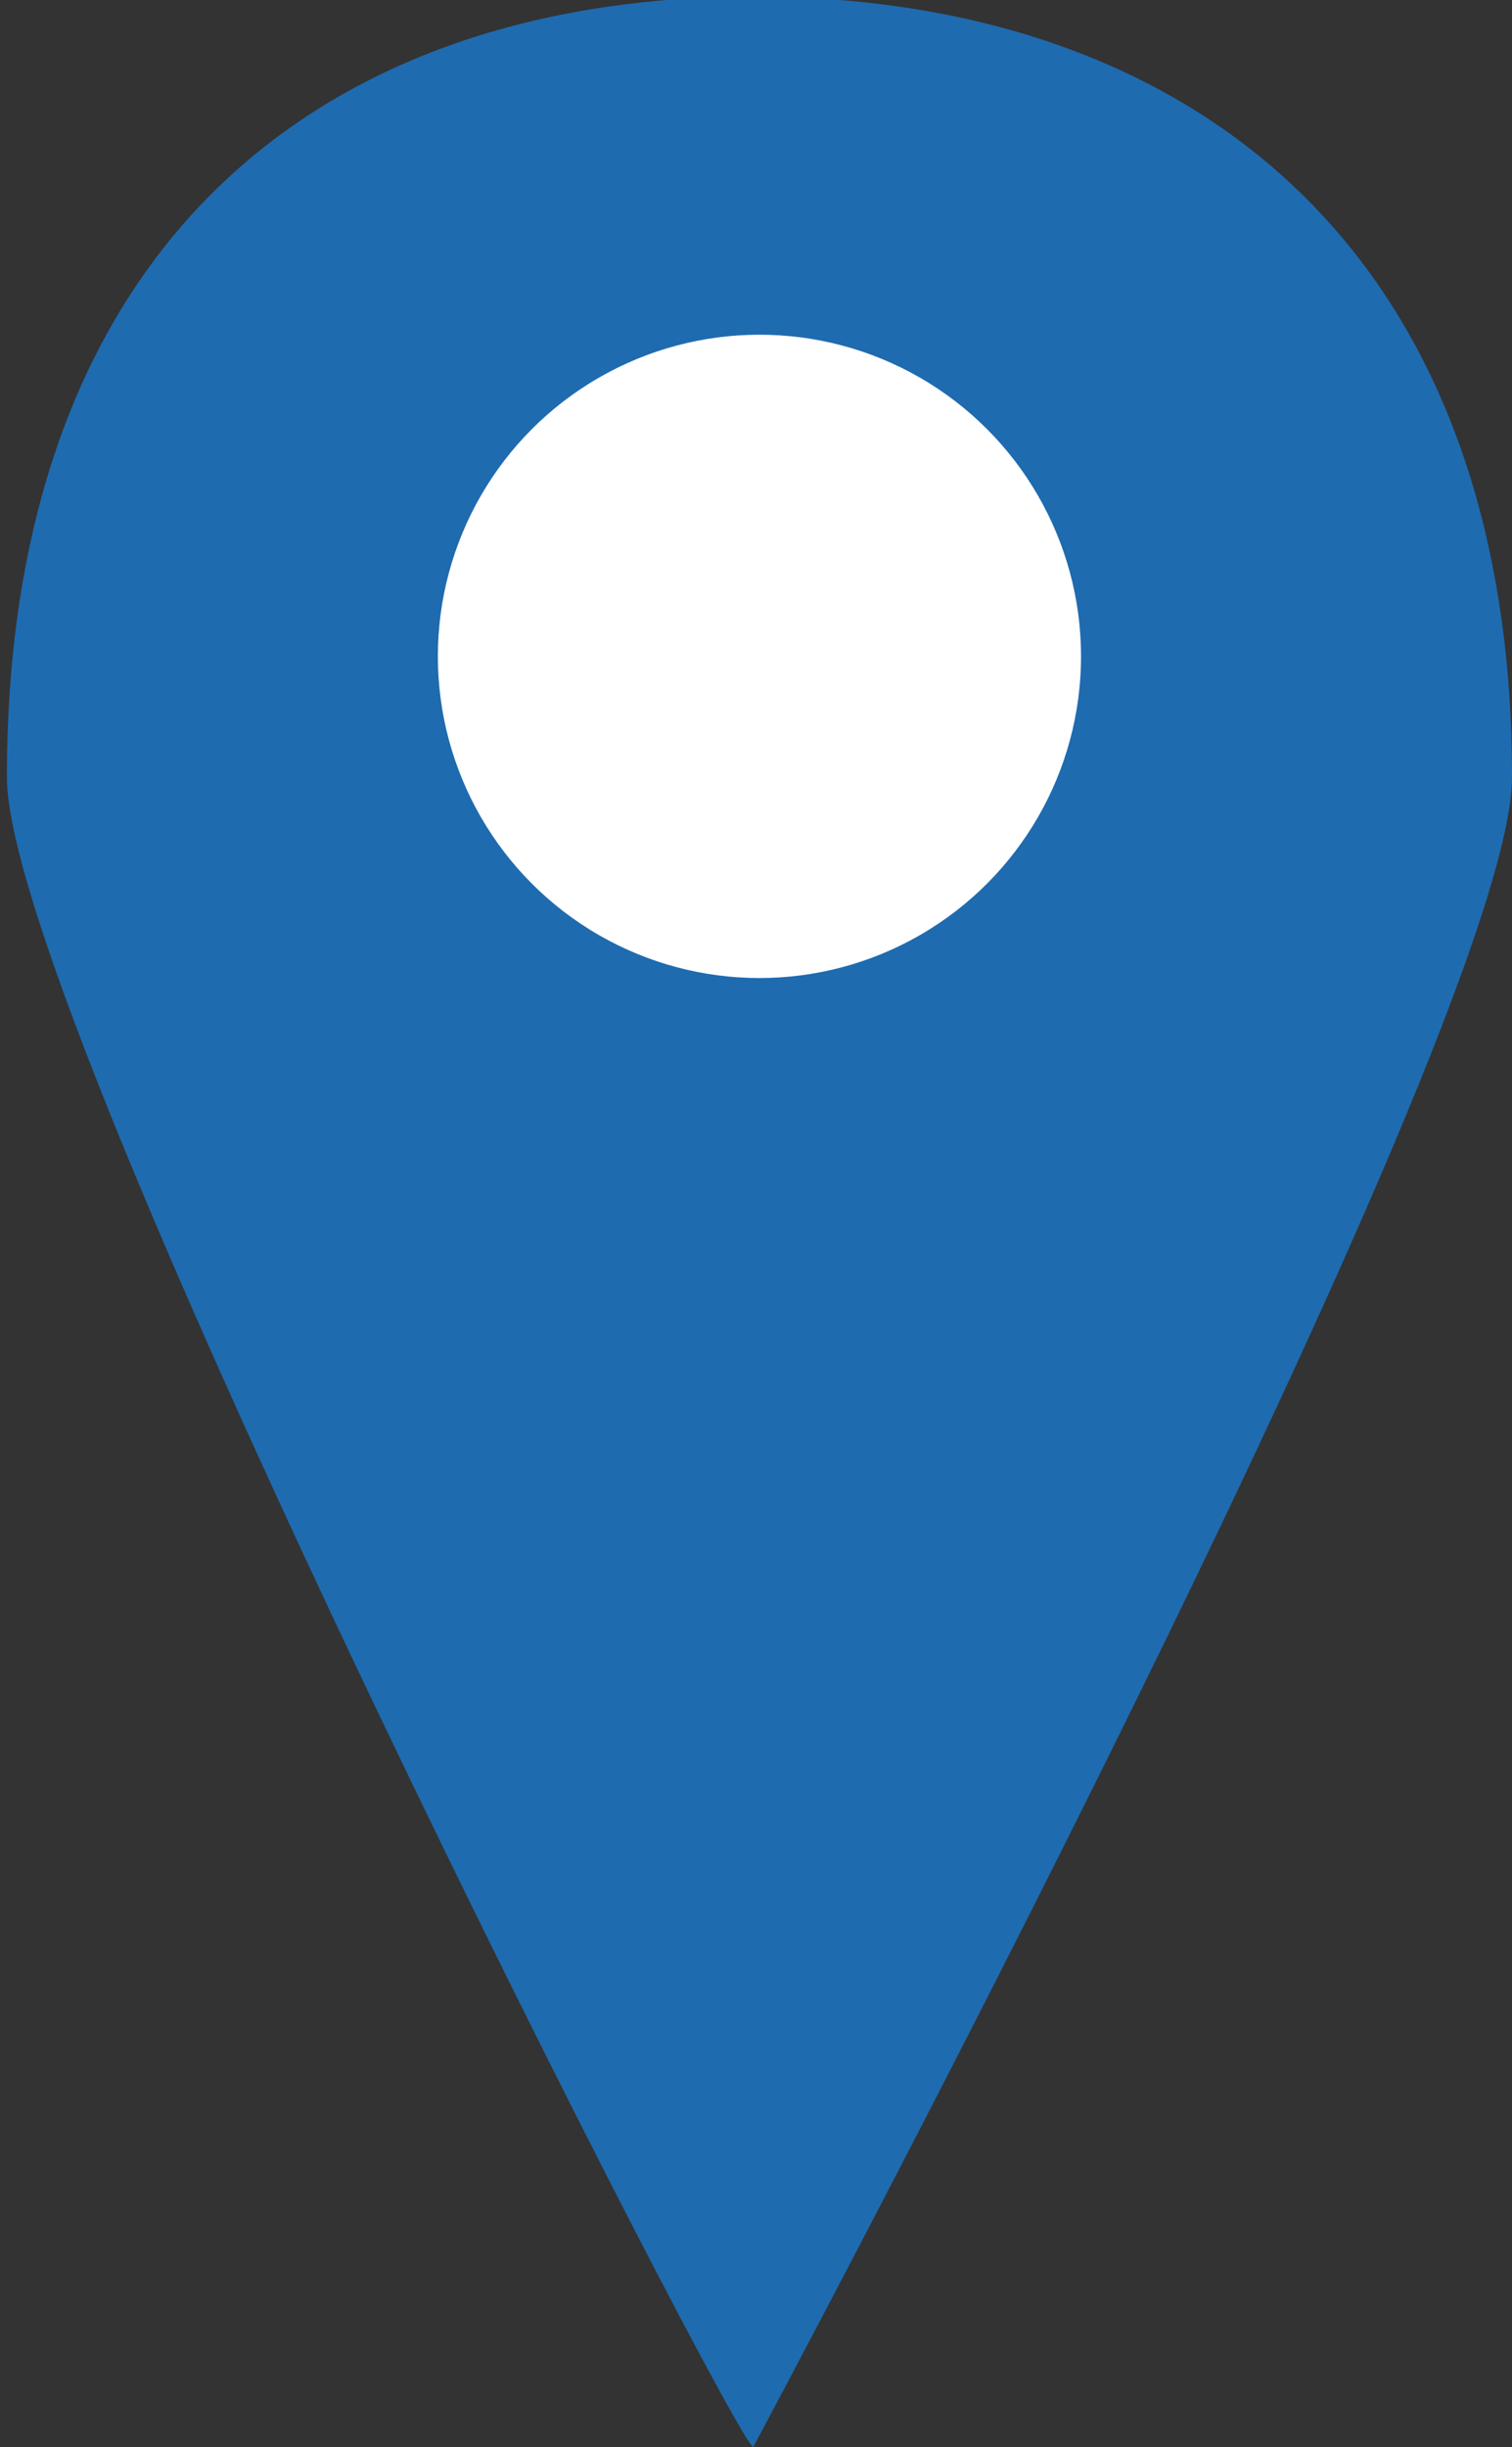 <?xml version="1.0" encoding="UTF-8" standalone="no"?>
<svg
   version="1.1"
   x="0px"
   y="0px"
   viewBox="0 0 743.729 1203.382"
   enable-background="new 0 0 1000 1000"
   xml:space="preserve"
   id="svg8"
   width="743.729"
   height="1203.382"
   sodipodi:docname="poi.svg"
   inkscape:version="1.1.2 (0a00cf5339, 2022-02-04)"
   xmlns:inkscape="http://www.inkscape.org/namespaces/inkscape"
   xmlns:sodipodi="http://sodipodi.sourceforge.net/DTD/sodipodi-0.dtd"
   xmlns="http://www.w3.org/2000/svg"
   xmlns:svg="http://www.w3.org/2000/svg"
   xmlns:rdf="http://www.w3.org/1999/02/22-rdf-syntax-ns#"
   xmlns:cc="http://creativecommons.org/ns#"
   xmlns:dc="http://purl.org/dc/elements/1.1/"><rect x="0" y="0" width="743.729" height="1203.382" fill="#333333" stroke="none"/><sodipodi:namedview
   pagecolor="#ffffff"
   bordercolor="#666666"
   borderopacity="1"
   objecttolerance="10"
   gridtolerance="10"
   guidetolerance="10"
   inkscape:pageopacity="0"
   inkscape:pageshadow="2"
   inkscape:window-width="1458"
   inkscape:window-height="882"
   id="namedview8"
   showgrid="false"
   inkscape:zoom="0.51"
   inkscape:cx="37.254902"
   inkscape:cy="566.66667"
   inkscape:window-x="0"
   inkscape:window-y="31"
   inkscape:window-maximized="0"
   inkscape:current-layer="svg8"
   fit-margin-top="0"
   fit-margin-left="0"
   fit-margin-right="0"
   fit-margin-bottom="0"
   inkscape:pagecheckerboard="0" />
<defs
   id="defs12" />
<path
   inkscape:connector-curvature="0"
   id="path4"
   d="m 370.593,-1.695 c -212.3,0 -367.203,121.997 -367.203,383.774 0,121.194 363.369,829.795 367.203,821.103 0,0 373.136,-695.825 373.136,-821.103 0,-261.777 -160.836,-383.774 -373.136,-383.774 z"
   style="fill:#1b76c8;fill-opacity:0.84;stroke-width:1.11"
   sodipodi:nodetypes="sssss" /><circle
   r="158.181"
   cy="322.783"
   cx="373.559"
   id="path822"
   style="opacity:1;fill:#ffffff;fill-opacity:1;fill-rule:evenodd;stroke:#000000;stroke-width:0;stroke-linecap:round;stroke-linejoin:round;stroke-miterlimit:3.9;stroke-dasharray:none;stroke-opacity:1" />
</svg>
